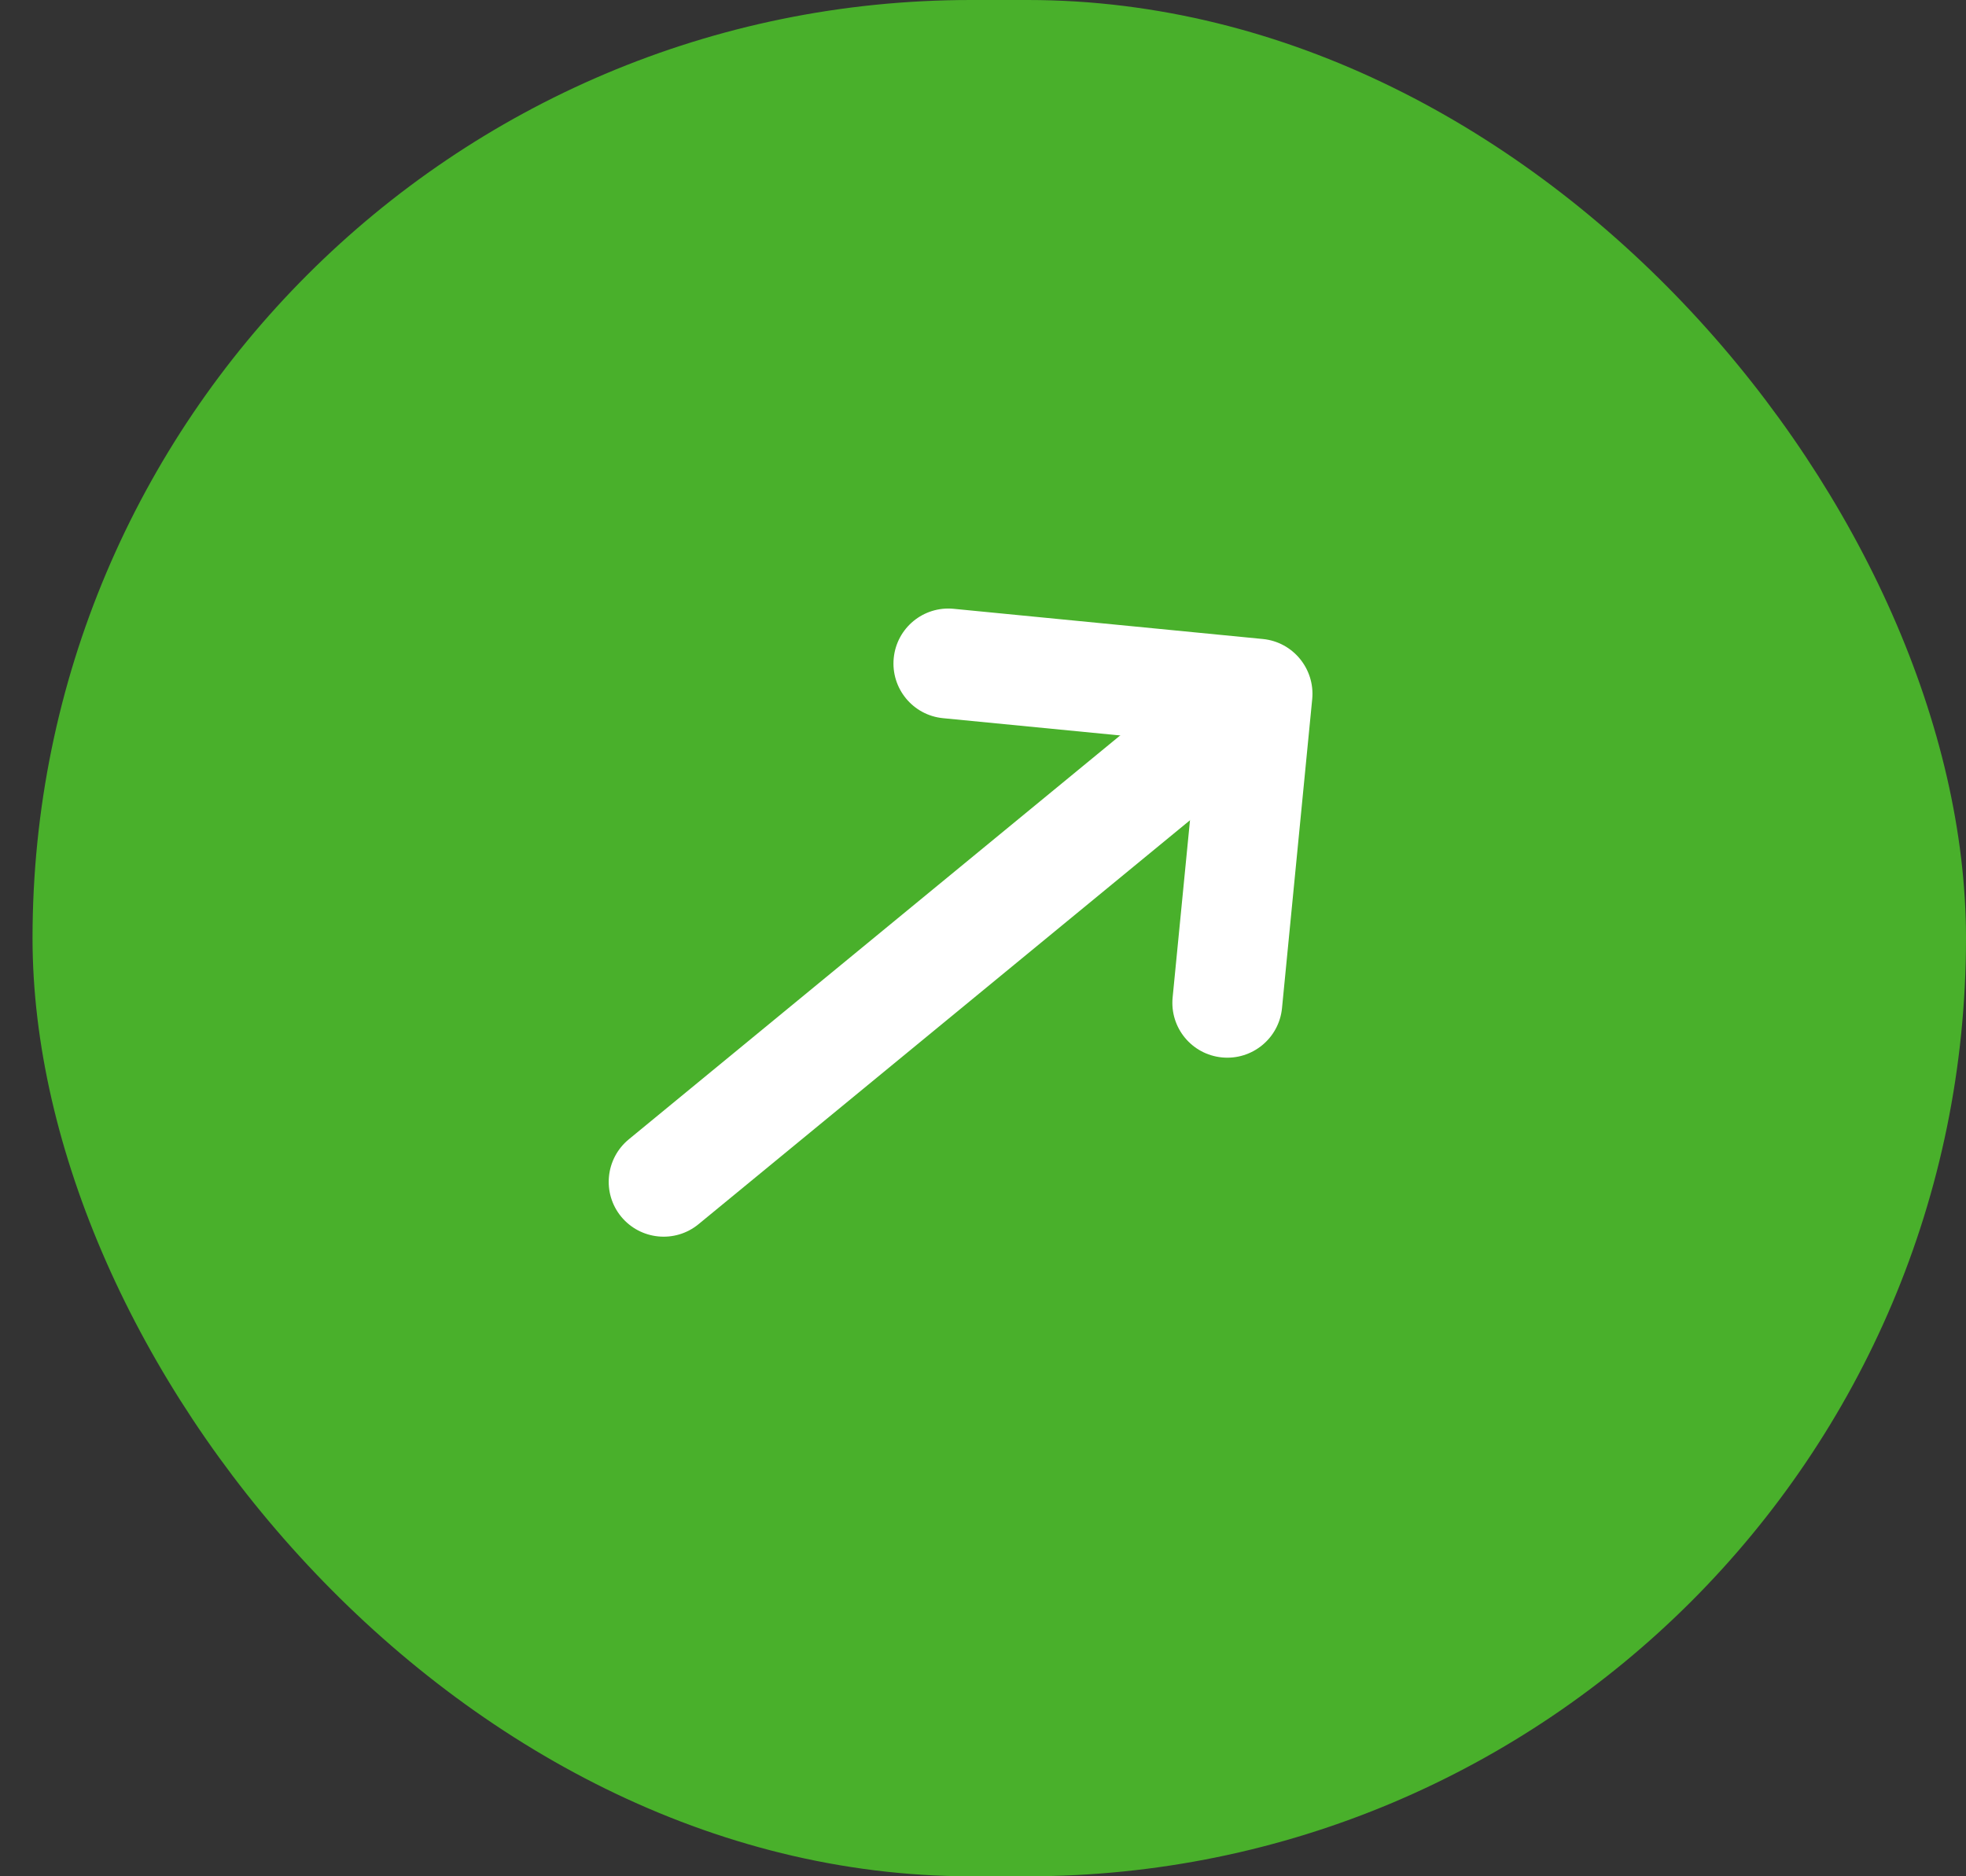 <svg width="22" height="21" viewBox="0 0 22 21" fill="none" xmlns="http://www.w3.org/2000/svg">
<rect x="0" y="0" width="22" height="21" fill="#333333" stroke="none"/>
<rect x="0.364" width="21.636" height="21" rx="10.5" fill="#49B02B"/>
<path fill-rule="evenodd" clip-rule="evenodd" d="M14.072 7.764C14.287 8.026 14.25 8.413 13.987 8.629L7.816 13.702C7.554 13.917 7.167 13.879 6.951 13.617C6.736 13.355 6.774 12.968 7.036 12.752L13.207 7.679C13.469 7.464 13.856 7.502 14.072 7.764Z" fill="white"/>
<path fill-rule="evenodd" clip-rule="evenodd" d="M14.132 7.152C14.469 7.185 14.716 7.486 14.684 7.824L14.346 11.283C14.313 11.621 14.012 11.868 13.674 11.835C13.336 11.802 13.089 11.502 13.122 11.164L13.401 8.316L10.552 8.038C10.215 8.005 9.968 7.704 10.001 7.366C10.034 7.028 10.334 6.781 10.672 6.814L14.132 7.152Z" fill="white"/>
</svg>
